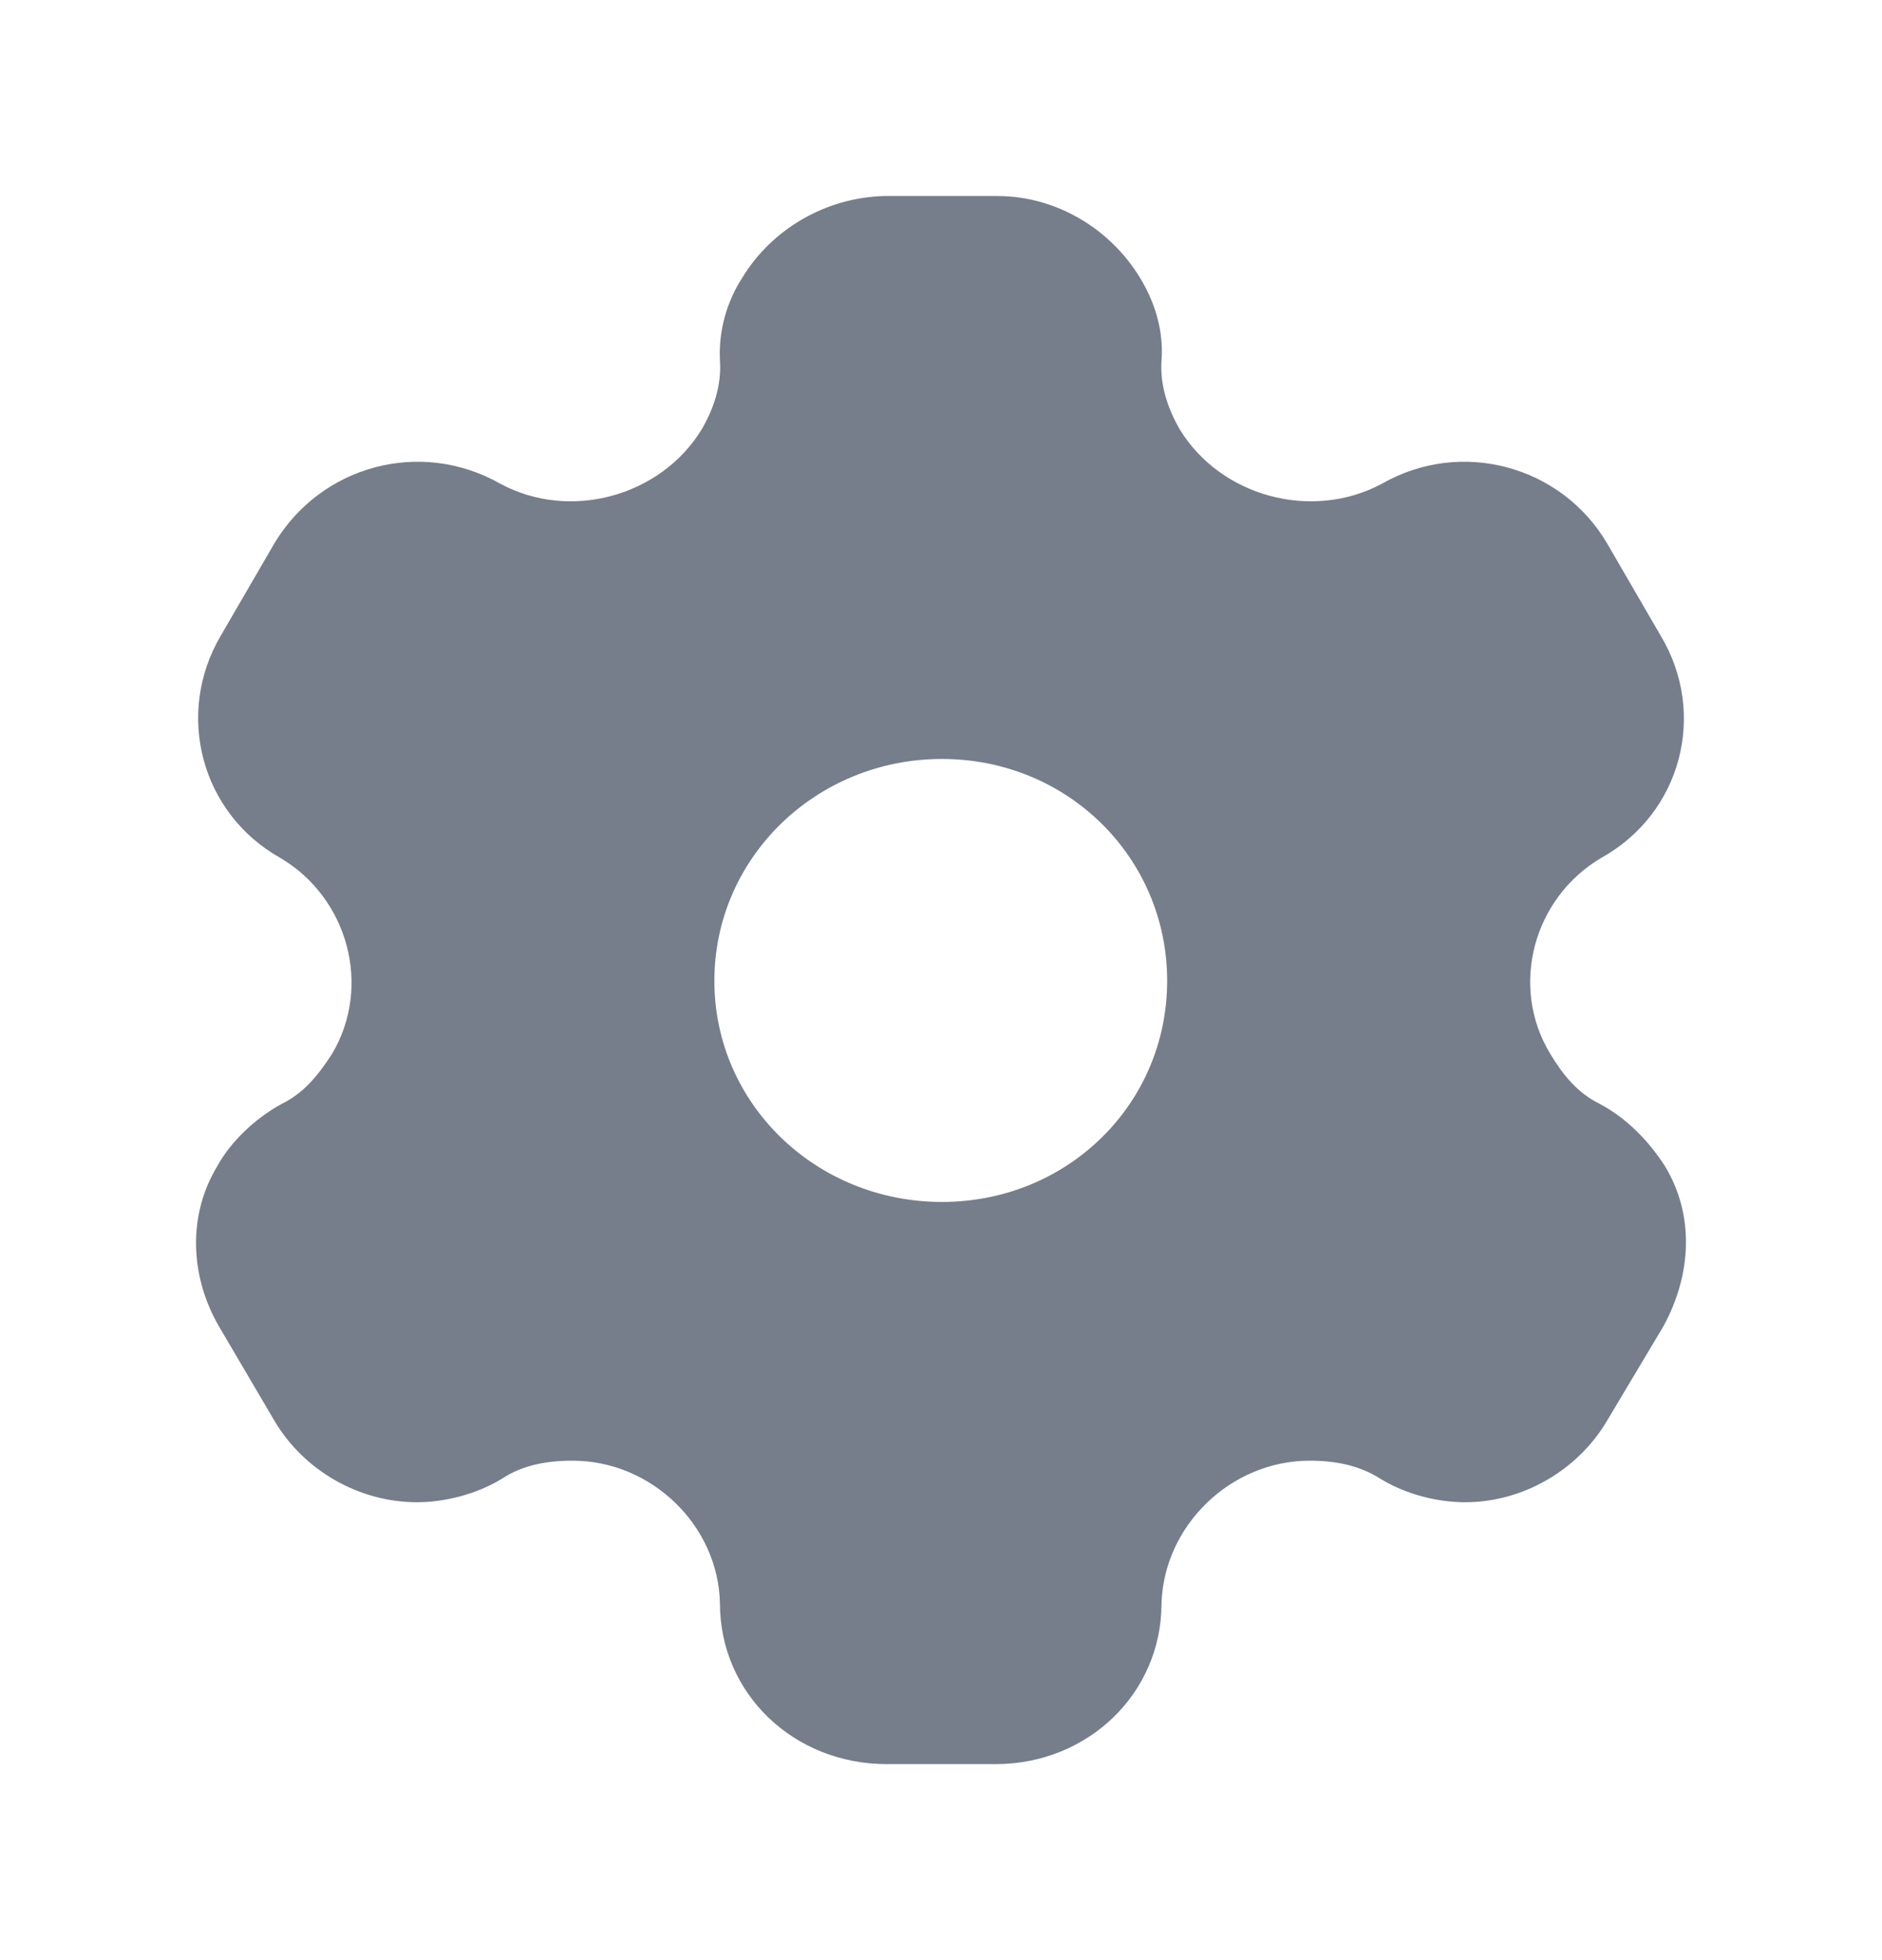 <svg width="24" height="25" viewBox="0 0 24 25" fill="none" xmlns="http://www.w3.org/2000/svg">
<path fill-rule="evenodd" clip-rule="evenodd" d="M20.402 14.08C20.76 14.27 21.036 14.57 21.23 14.87C21.608 15.49 21.578 16.25 21.21 16.92L20.494 18.12C20.116 18.76 19.411 19.16 18.685 19.16C18.328 19.16 17.929 19.06 17.602 18.86C17.336 18.69 17.03 18.63 16.703 18.63C15.691 18.63 14.843 19.46 14.812 20.45C14.812 21.6 13.872 22.5 12.697 22.5H11.307C10.121 22.5 9.181 21.6 9.181 20.45C9.161 19.46 8.312 18.63 7.301 18.63C6.963 18.63 6.657 18.69 6.401 18.86C6.074 19.06 5.666 19.16 5.318 19.16C4.582 19.16 3.877 18.76 3.499 18.12L2.794 16.92C2.416 16.27 2.395 15.49 2.773 14.87C2.937 14.57 3.244 14.27 3.591 14.08C3.877 13.94 4.061 13.71 4.235 13.44C4.746 12.58 4.439 11.45 3.571 10.94C2.559 10.37 2.232 9.1 2.814 8.11L3.499 6.93C4.092 5.94 5.359 5.59 6.381 6.17C7.27 6.65 8.425 6.33 8.946 5.48C9.11 5.2 9.202 4.9 9.181 4.6C9.161 4.21 9.273 3.84 9.467 3.54C9.845 2.92 10.53 2.52 11.276 2.5H12.717C13.473 2.5 14.158 2.92 14.536 3.54C14.72 3.84 14.843 4.21 14.812 4.6C14.792 4.9 14.884 5.2 15.047 5.48C15.568 6.33 16.723 6.65 17.622 6.17C18.634 5.59 19.912 5.94 20.494 6.93L21.179 8.11C21.772 9.1 21.445 10.37 20.423 10.94C19.554 11.45 19.247 12.58 19.769 13.44C19.932 13.71 20.116 13.94 20.402 14.08ZM9.11 12.51C9.11 14.08 10.408 15.33 12.012 15.33C13.616 15.33 14.884 14.08 14.884 12.51C14.884 10.94 13.616 9.68 12.012 9.68C10.408 9.68 9.11 10.94 9.11 12.51Z" fill="#767E8C"/>
</svg>
